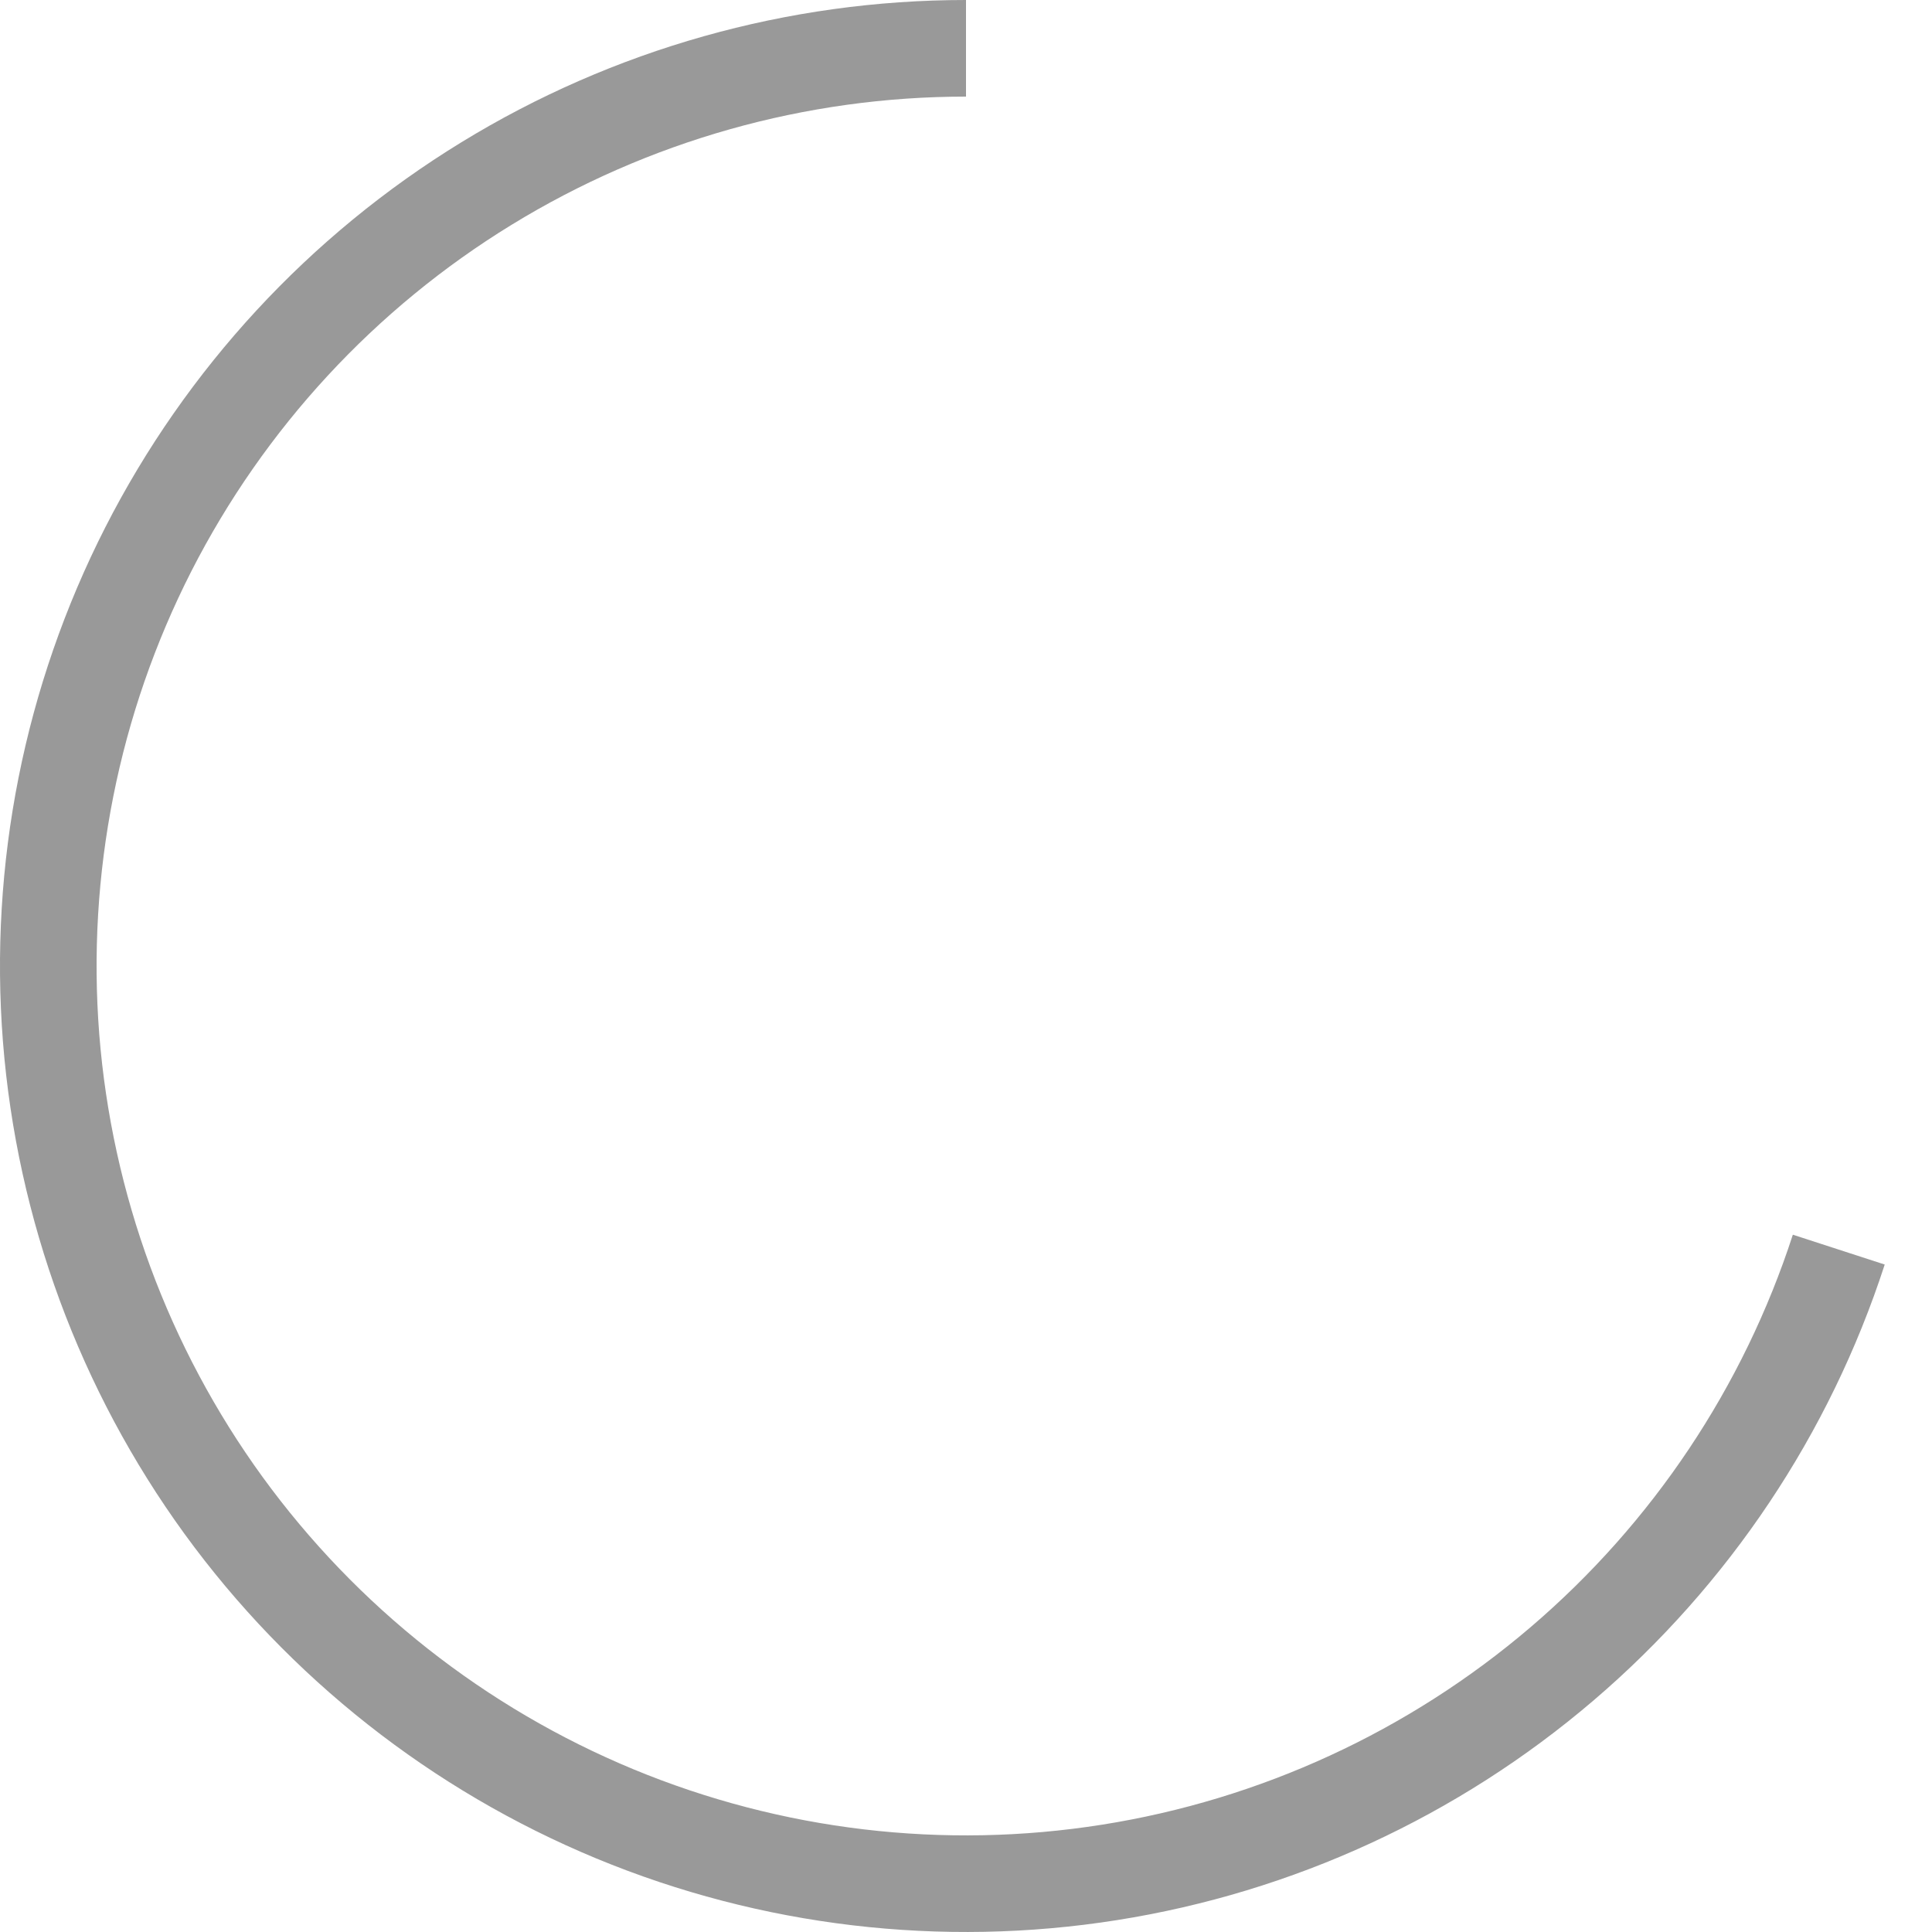 <svg width="20" height="20" viewBox="0 0 20 20" fill="none" xmlns="http://www.w3.org/2000/svg">
<path d="M19.035 12.936C18.494 14.602 17.502 16.086 16.17 17.224C14.838 18.362 13.217 19.109 11.486 19.383C9.756 19.657 7.983 19.447 6.365 18.777C4.746 18.106 3.344 17.001 2.314 15.584C1.285 14.167 0.667 12.492 0.529 10.745C0.392 8.999 0.74 7.248 1.535 5.687C2.331 4.126 3.542 2.815 5.036 1.9C6.53 0.984 8.248 0.5 10 0.5" stroke="black" stroke-opacity="0.4"/>
</svg>
